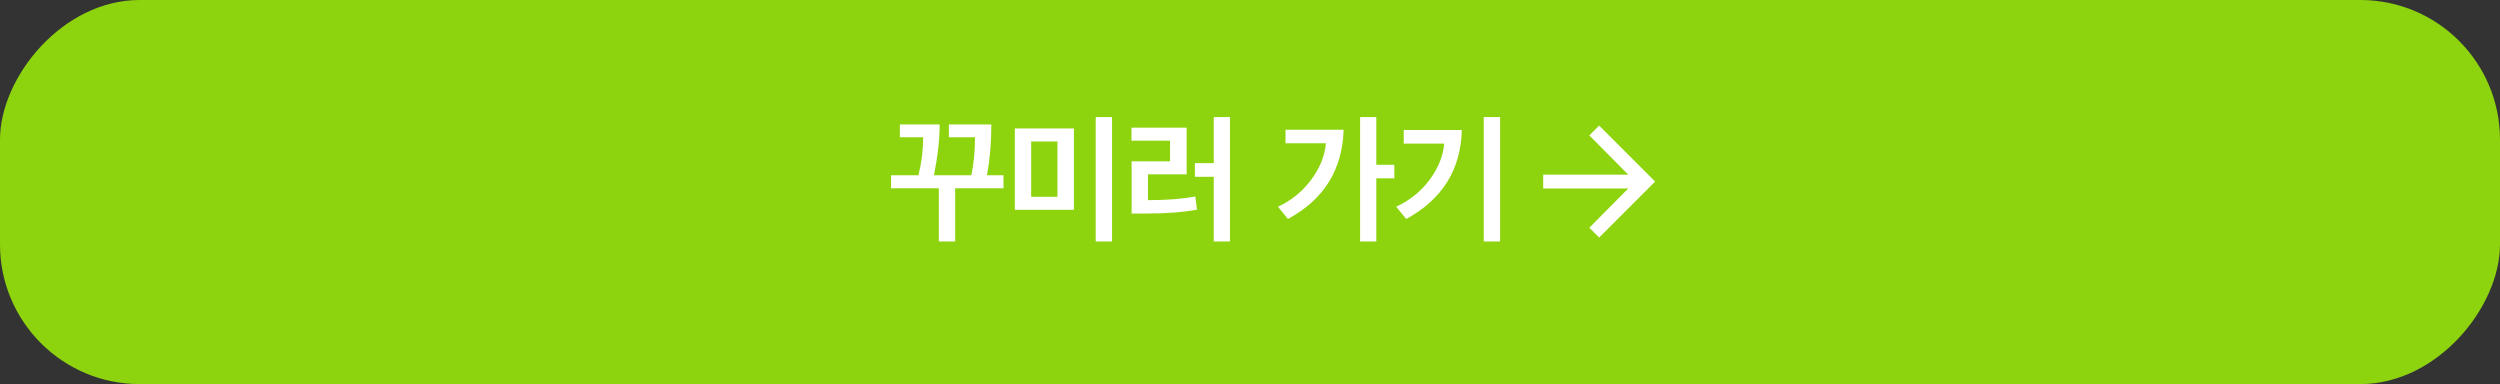 <svg width="358" height="55" viewBox="0 0 358 55" fill="none" xmlns="http://www.w3.org/2000/svg">
<rect x="0" y="0" width="358" height="55" fill="#333333" stroke="none"/>
<rect width="358" height="55" rx="20" transform="matrix(1 0 0 -1 0 55)" fill="#8DD40E"/>
<path d="M141.96 17.82C141.96 20.393 141.753 22.82 141.34 25.1H143.7V26.96H136.78V34.58H134.44V26.96H127.6V25.1H131.52C131.973 23.26 132.2 21.447 132.2 19.66H128.86V17.82H134.56C134.56 19.94 134.287 22.367 133.74 25.1H139.08C139.44 23.553 139.62 21.74 139.62 19.66H135.88V17.82H141.96ZM159.245 34.58H156.905V16.76H159.245V34.58ZM151.425 28.18V20.26H147.665V28.18H151.425ZM153.785 18.4V30.04H145.325V18.4H153.785ZM171.409 30.02C169.463 30.393 166.969 30.58 163.929 30.58H162.049V23.1H167.549V20.14H162.029V18.28H169.929V24.96H164.389V28.66C167.083 28.66 169.343 28.487 171.169 28.14L171.409 30.02ZM176.129 34.58H173.809V25.32H171.109V23.36H173.809V16.76H176.129V34.58ZM199.668 25.54H197.088V34.58H194.768V16.76H197.088V23.6H199.668V25.54ZM192.408 18.58C192.235 24.313 189.575 28.573 184.428 31.36L183.008 29.6C184.915 28.72 186.495 27.44 187.748 25.76C189.001 24.08 189.708 22.333 189.868 20.52H184.088V18.58H192.408ZM214.813 34.58H212.473V16.76H214.813V34.58ZM209.333 18.62C209.186 24.3 206.533 28.547 201.373 31.36L199.933 29.6C201.853 28.72 203.439 27.447 204.693 25.78C205.946 24.1 206.653 22.36 206.813 20.56H201.013V18.62H209.333Z" fill="white"/>
<path d="M229 17.984L237.016 26L229 34.016L227.594 32.609L233.172 26.984H220.984V25.016H233.172L227.594 19.391L229 17.984Z" fill="white"/>
</svg>
